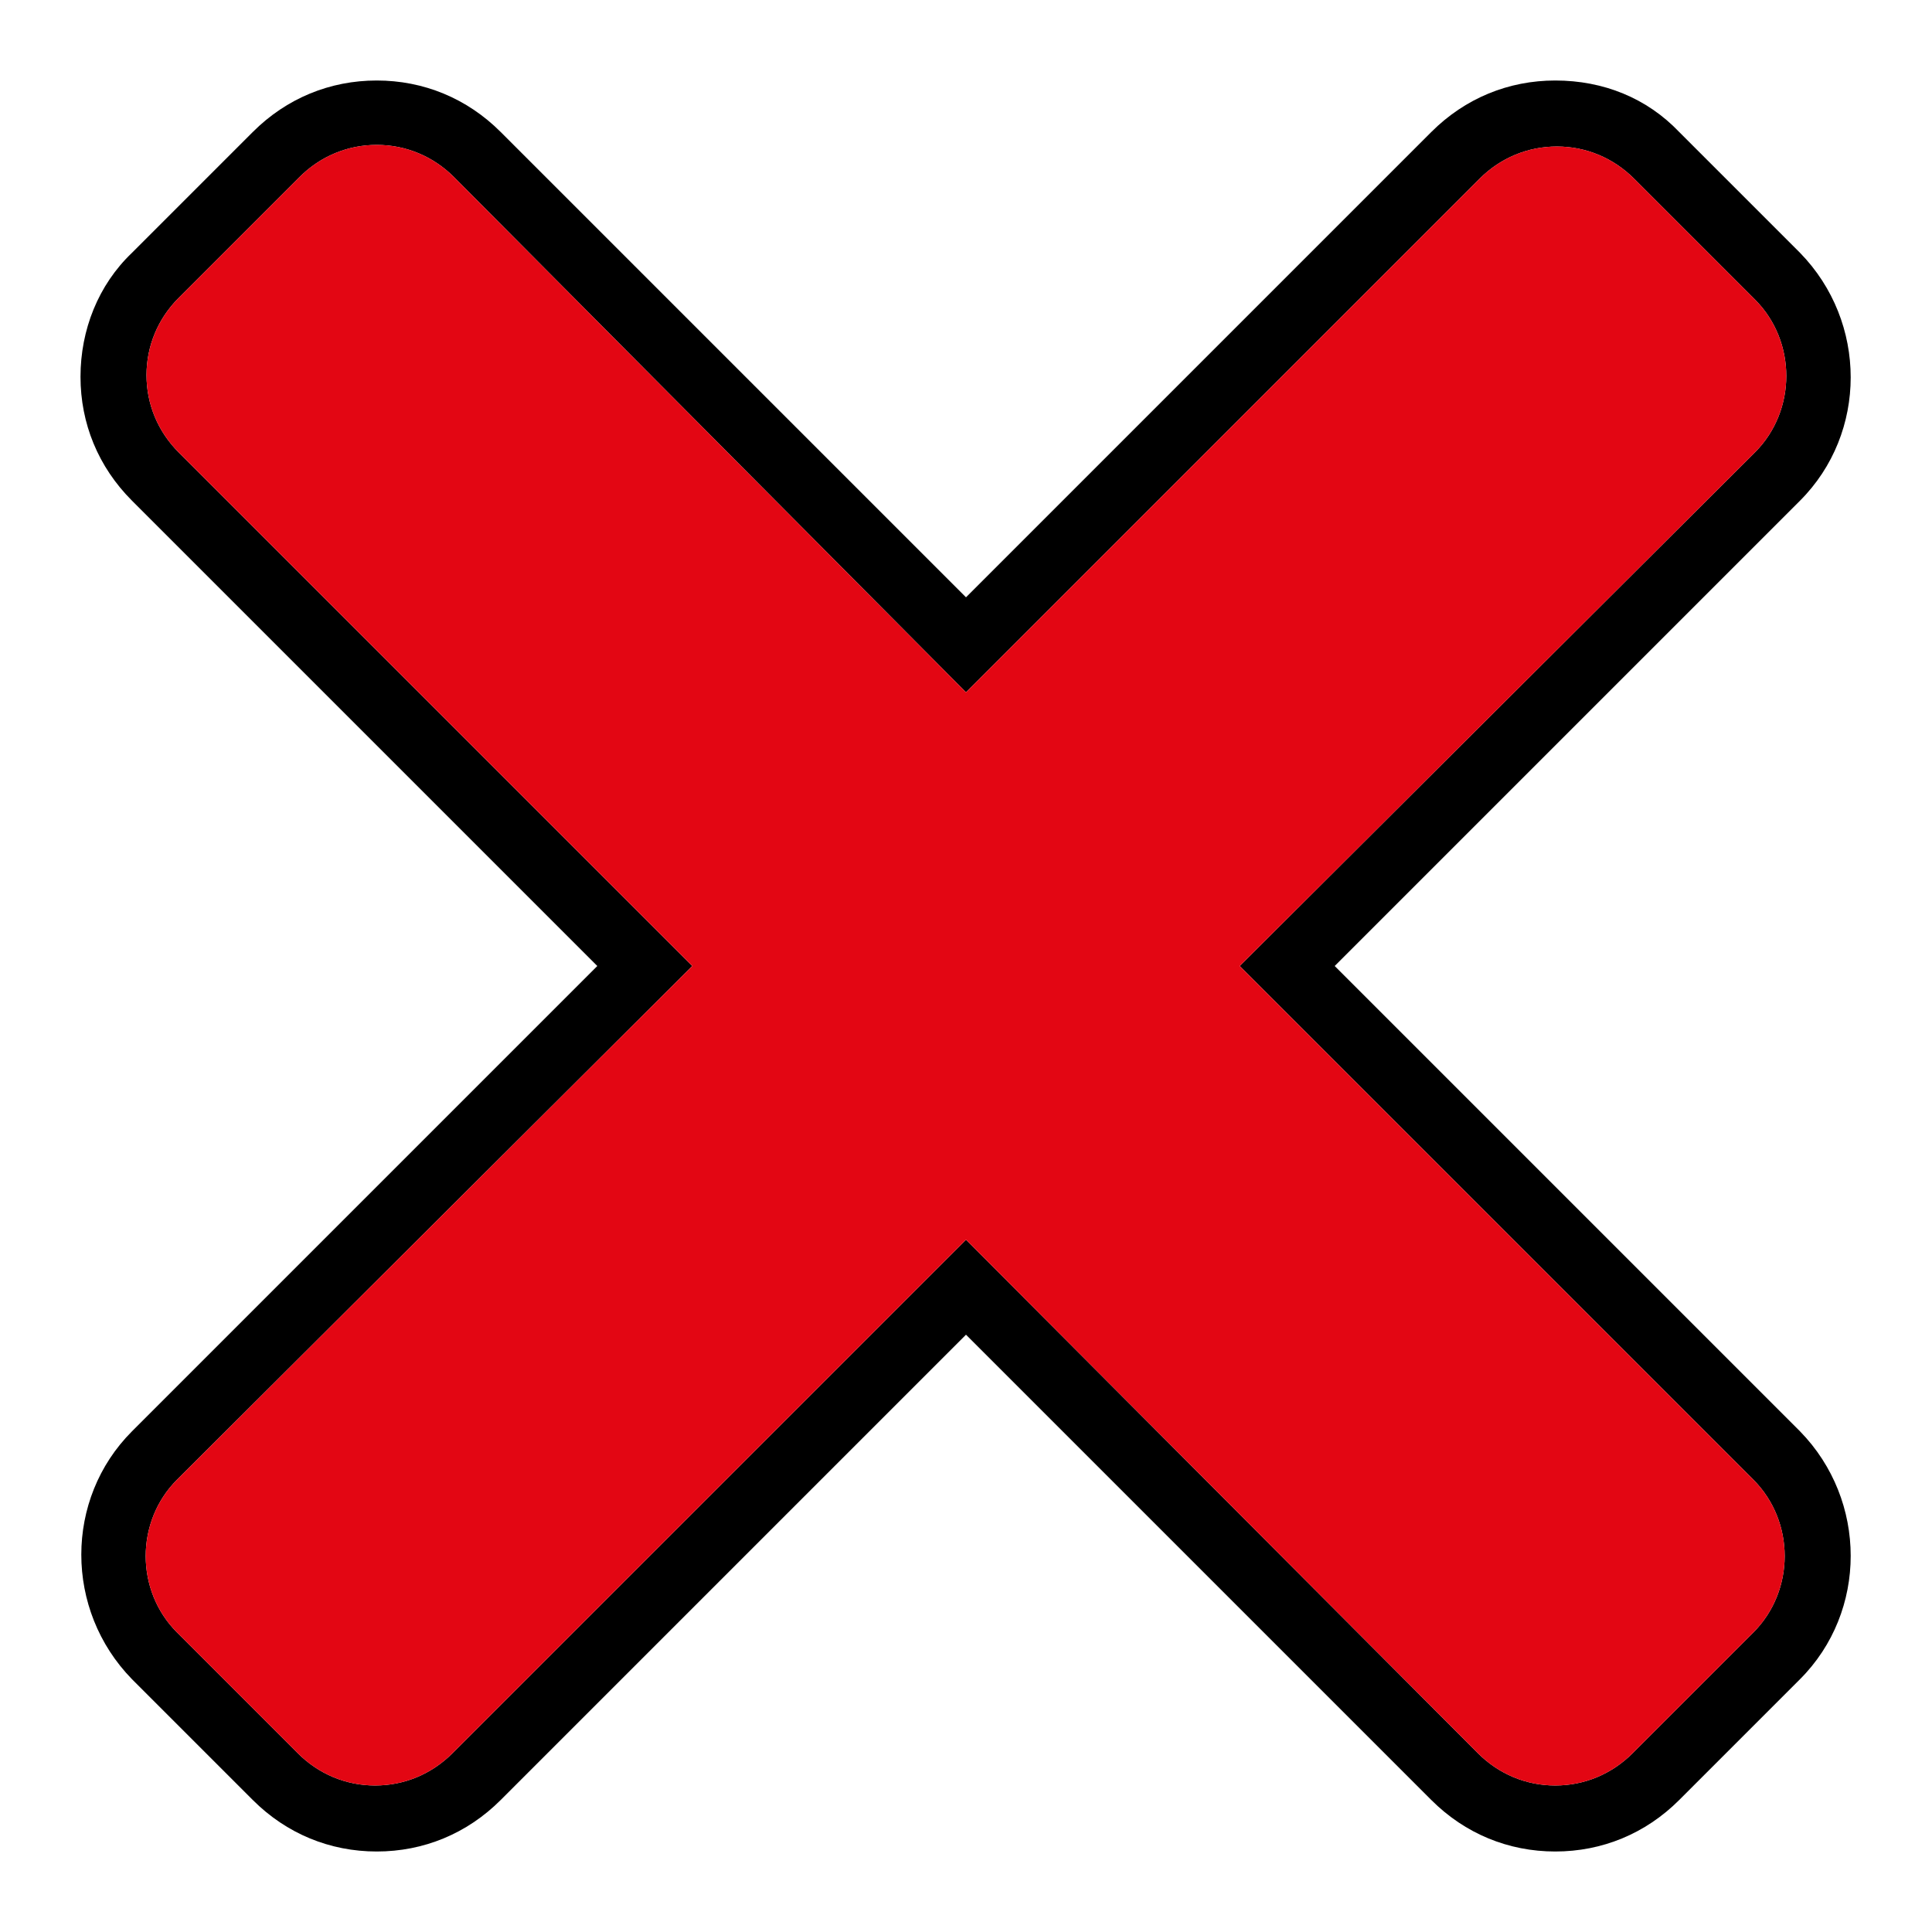 <?xml version="1.0" encoding="utf-8"?>
<!-- Generator: Adobe Illustrator 23.0.3, SVG Export Plug-In . SVG Version: 6.00 Build 0)  -->
<svg version="1.1" id="Livello_1" xmlns="http://www.w3.org/2000/svg" xmlns:xlink="http://www.w3.org/1999/xlink" x="0px" y="0px"
	 viewBox="0 0 120 120" style="enable-background:new 0 0 120 120;" xml:space="preserve">
<style type="text/css">
	.st0{fill:#E30613;}
</style>
<path d="M82.9,60l28.9-28.9c4.2-4.2,4.2-11.1,0-15.4l-7.5-7.5C102.3,6.1,99.6,5,96.6,5c-2.9,0-5.6,1.1-7.7,3.2L60,37.1L31.1,8.2
	C29,6.1,26.3,5,23.4,5c-2.9,0-5.6,1.1-7.7,3.2l-7.5,7.5C6.1,17.7,5,20.5,5,23.4c0,2.9,1.1,5.6,3.2,7.7L37.1,60L8.2,88.9
	c-4.2,4.2-4.2,11.1,0,15.4l7.5,7.5c2.1,2.1,4.8,3.2,7.7,3.2c2.9,0,5.6-1.1,7.7-3.2L60,82.9l28.9,28.9c2.1,2.1,4.8,3.2,7.7,3.2
	c2.9,0,5.6-1.1,7.7-3.2l7.5-7.5c4.2-4.2,4.2-11.1,0-15.4L82.9,60z M108.9,101.4l-7.5,7.5c-1.3,1.3-3,2-4.8,2c-1.8,0-3.5-0.7-4.8-2
	L60,77l-31.9,31.9c-1.3,1.3-3,2-4.8,2c-1.8,0-3.5-0.7-4.8-2l-7.5-7.5c-2.6-2.6-2.6-6.9,0-9.5L43,60L11.1,28.1c-1.3-1.3-2-3-2-4.8
	c0-1.8,0.7-3.5,2-4.8l7.5-7.5c1.3-1.3,3-2,4.8-2c1.8,0,3.5,0.7,4.8,2L60,43l31.9-31.9c1.3-1.3,3-2,4.8-2c1.8,0,3.5,0.7,4.8,2
	l7.5,7.5c2.6,2.6,2.6,6.9,0,9.5L77,60l31.9,31.9C111.5,94.5,111.5,98.8,108.9,101.4z"/>
<path class="st0" d="M108.9,101.4l-7.5,7.5c-1.3,1.3-3,2-4.8,2c-1.8,0-3.5-0.7-4.8-2L60,77l-31.9,31.9c-1.3,1.3-3,2-4.8,2
	c-1.8,0-3.5-0.7-4.8-2l-7.5-7.5c-2.6-2.6-2.6-6.9,0-9.5L43,60L11.1,28.1c-1.3-1.3-2-3-2-4.8c0-1.8,0.7-3.5,2-4.8l7.5-7.5
	c1.3-1.3,3-2,4.8-2c1.8,0,3.5,0.7,4.8,2L60,43l31.9-31.9c1.3-1.3,3-2,4.8-2c1.8,0,3.5,0.7,4.8,2l7.5,7.5c2.6,2.6,2.6,6.9,0,9.5
	L77,60l31.9,31.9C111.5,94.5,111.5,98.8,108.9,101.4z"/>
</svg>
